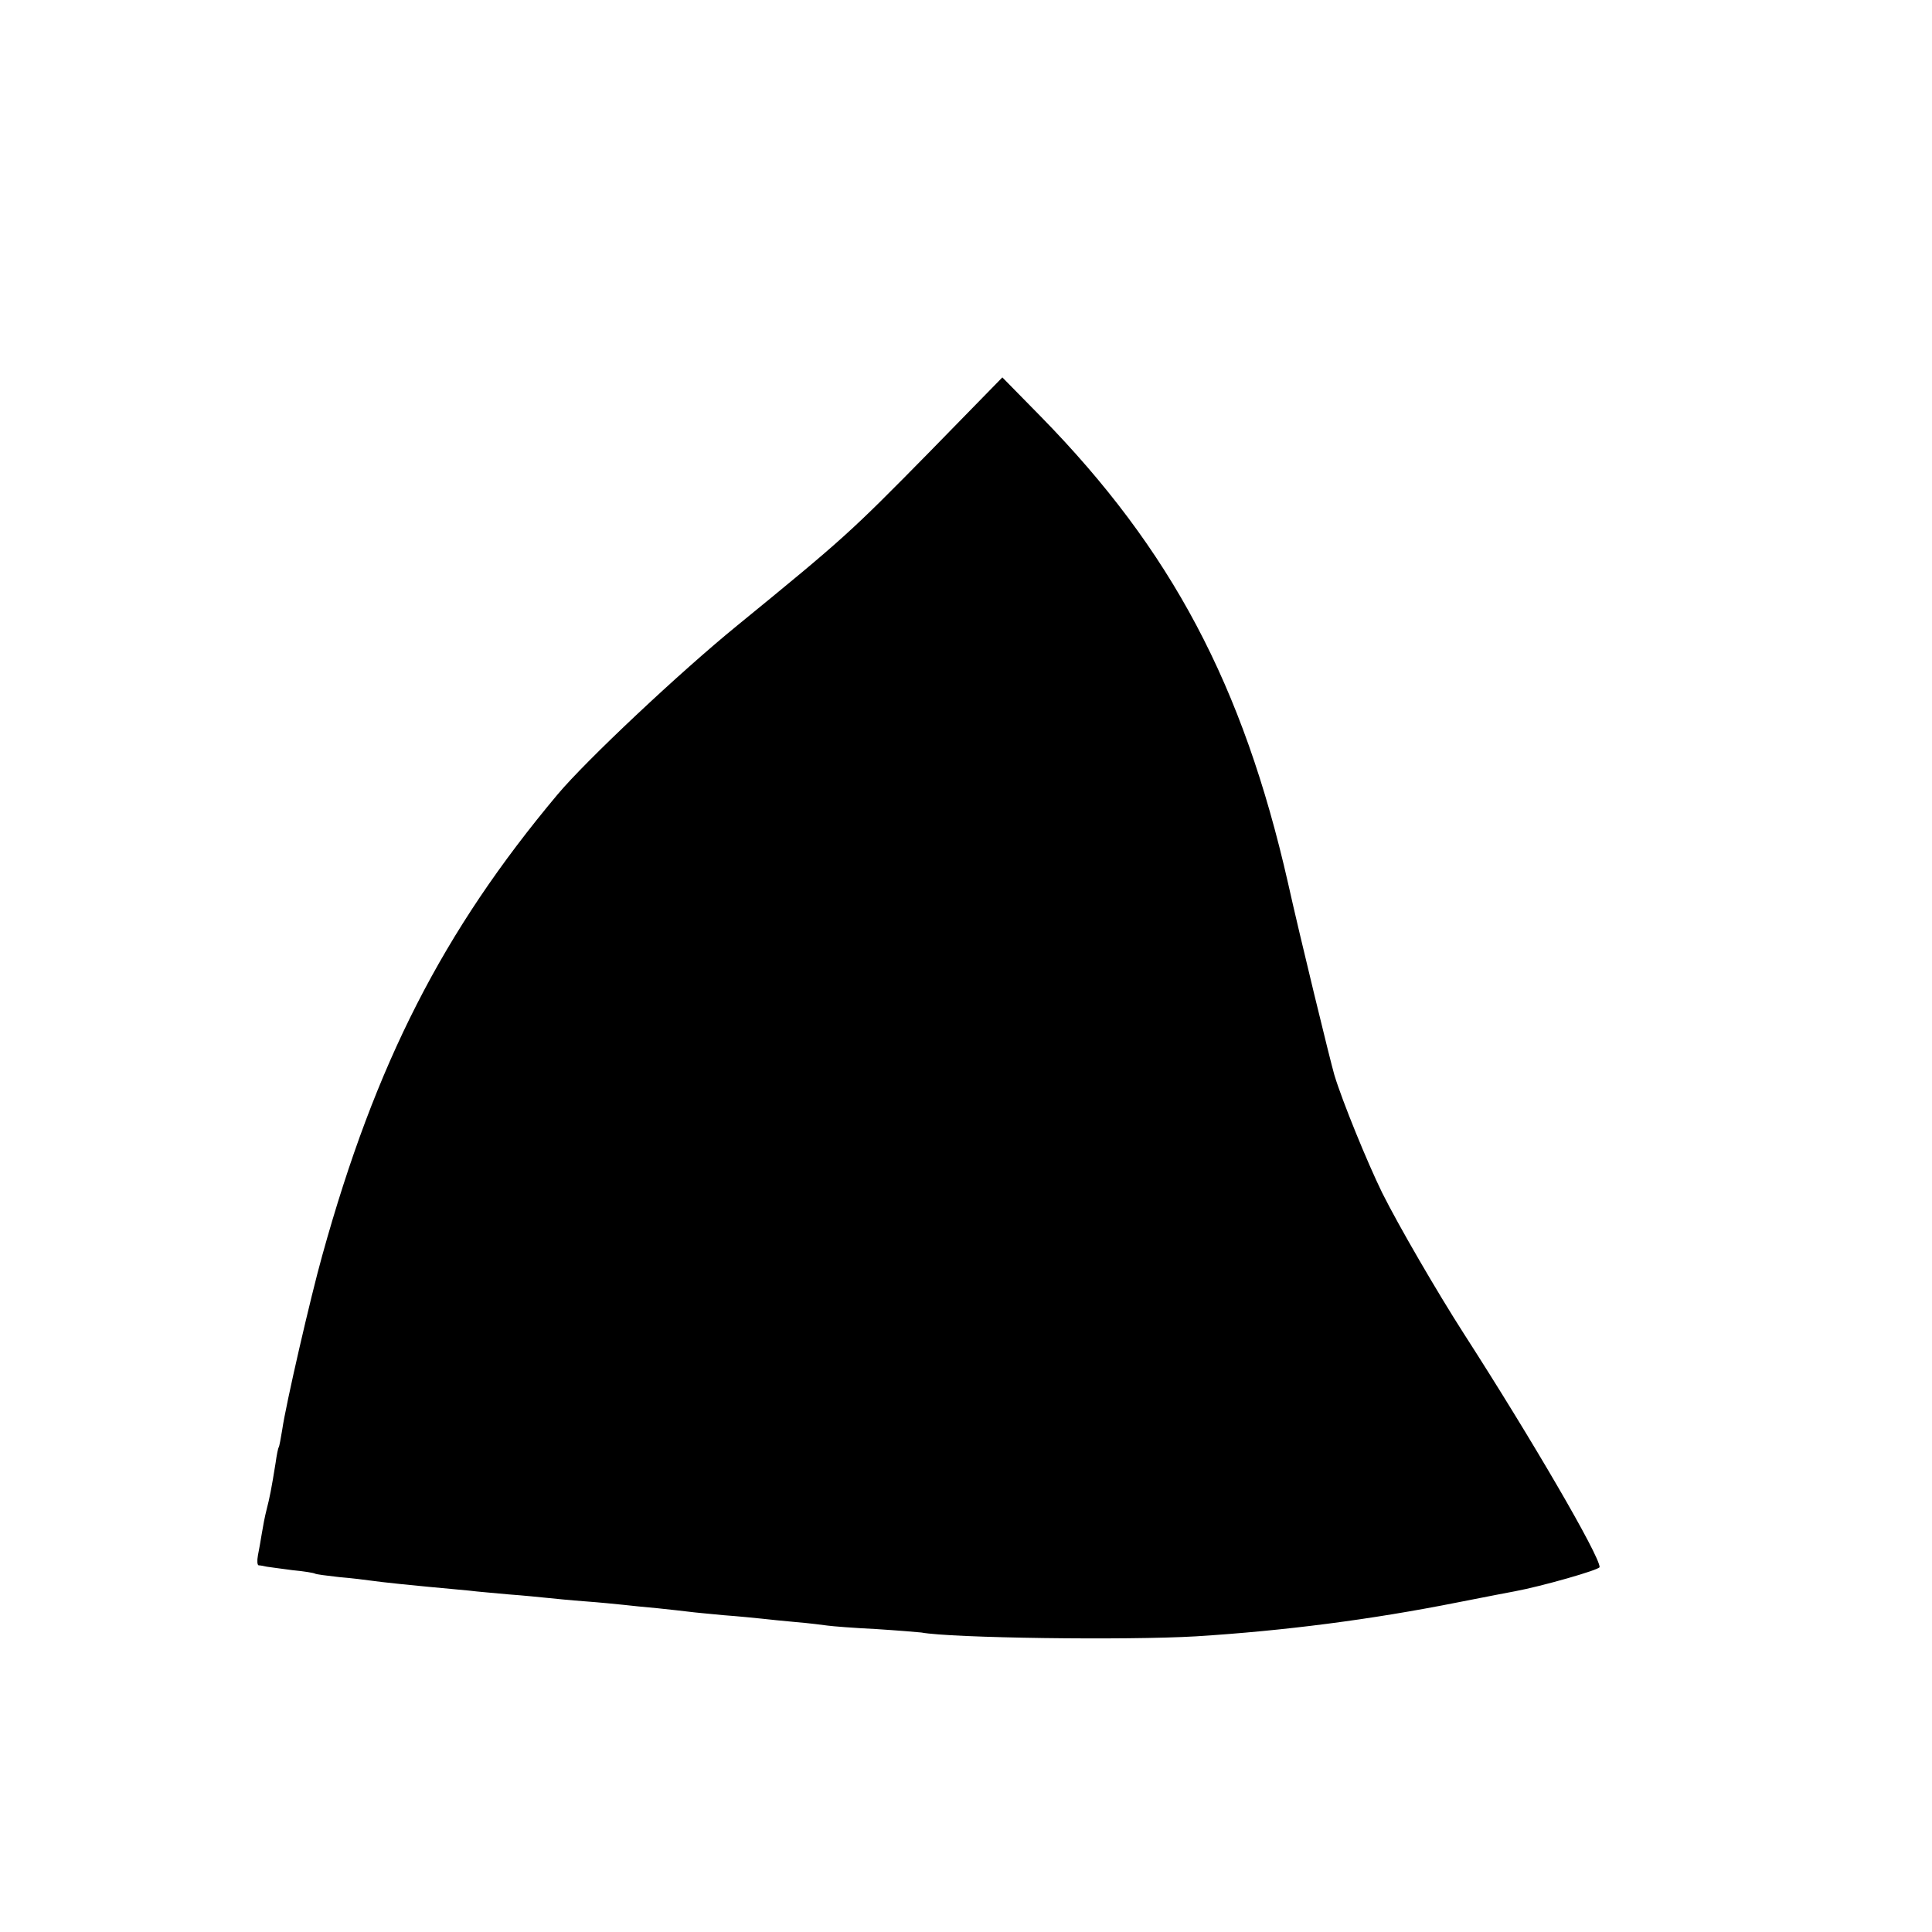 <?xml version="1.0" standalone="no"?>
<!DOCTYPE svg PUBLIC "-//W3C//DTD SVG 20010904//EN"
 "http://www.w3.org/TR/2001/REC-SVG-20010904/DTD/svg10.dtd">
<svg version="1.0" xmlns="http://www.w3.org/2000/svg"
 width="558pt" height="558pt" viewBox="0 0 558 558"
 preserveAspectRatio="xMidYMid meet">
<g transform="translate(0,558) scale(0.1,-0.1)"
fill="#000000" stroke="none">
<path d="M2682 4272 c-226 -230 -247 -249 -552 -498 -167 -136 -438 -391 -520
-489 -331 -395 -525 -775 -679 -1330 -34 -121 -106 -434 -116 -505 -4 -24 -8
-47 -10 -50 -2 -3 -6 -23 -9 -45 -12 -75 -17 -100 -26 -135 -5 -19 -11 -51
-14 -70 -3 -19 -8 -47 -11 -62 -3 -16 -2 -28 2 -29 5 0 15 -2 24 -4 8 -1 42
-6 74 -10 33 -3 62 -8 65 -10 3 -2 34 -6 70 -10 36 -3 76 -8 90 -10 36 -5 99
-12 285 -29 22 -3 74 -7 115 -11 41 -3 91 -8 110 -10 19 -2 69 -7 110 -10 41
-3 91 -8 110 -10 19 -2 64 -7 100 -10 36 -4 76 -8 90 -10 14 -2 59 -6 100 -10
41 -3 91 -8 110 -10 19 -2 64 -7 100 -10 36 -3 76 -8 90 -10 14 -2 77 -7 140
-10 63 -4 122 -9 131 -10 85 -16 592 -23 794 -11 254 16 504 48 755 98 85 17
160 31 165 32 76 14 245 62 245 70 0 33 -197 371 -392 674 -77 120 -188 311
-236 407 -43 88 -115 264 -138 340 -11 37 -100 402 -134 555 -130 572 -337
962 -714 1347 l-111 113 -213 -218z"/>
</g>
</svg>
